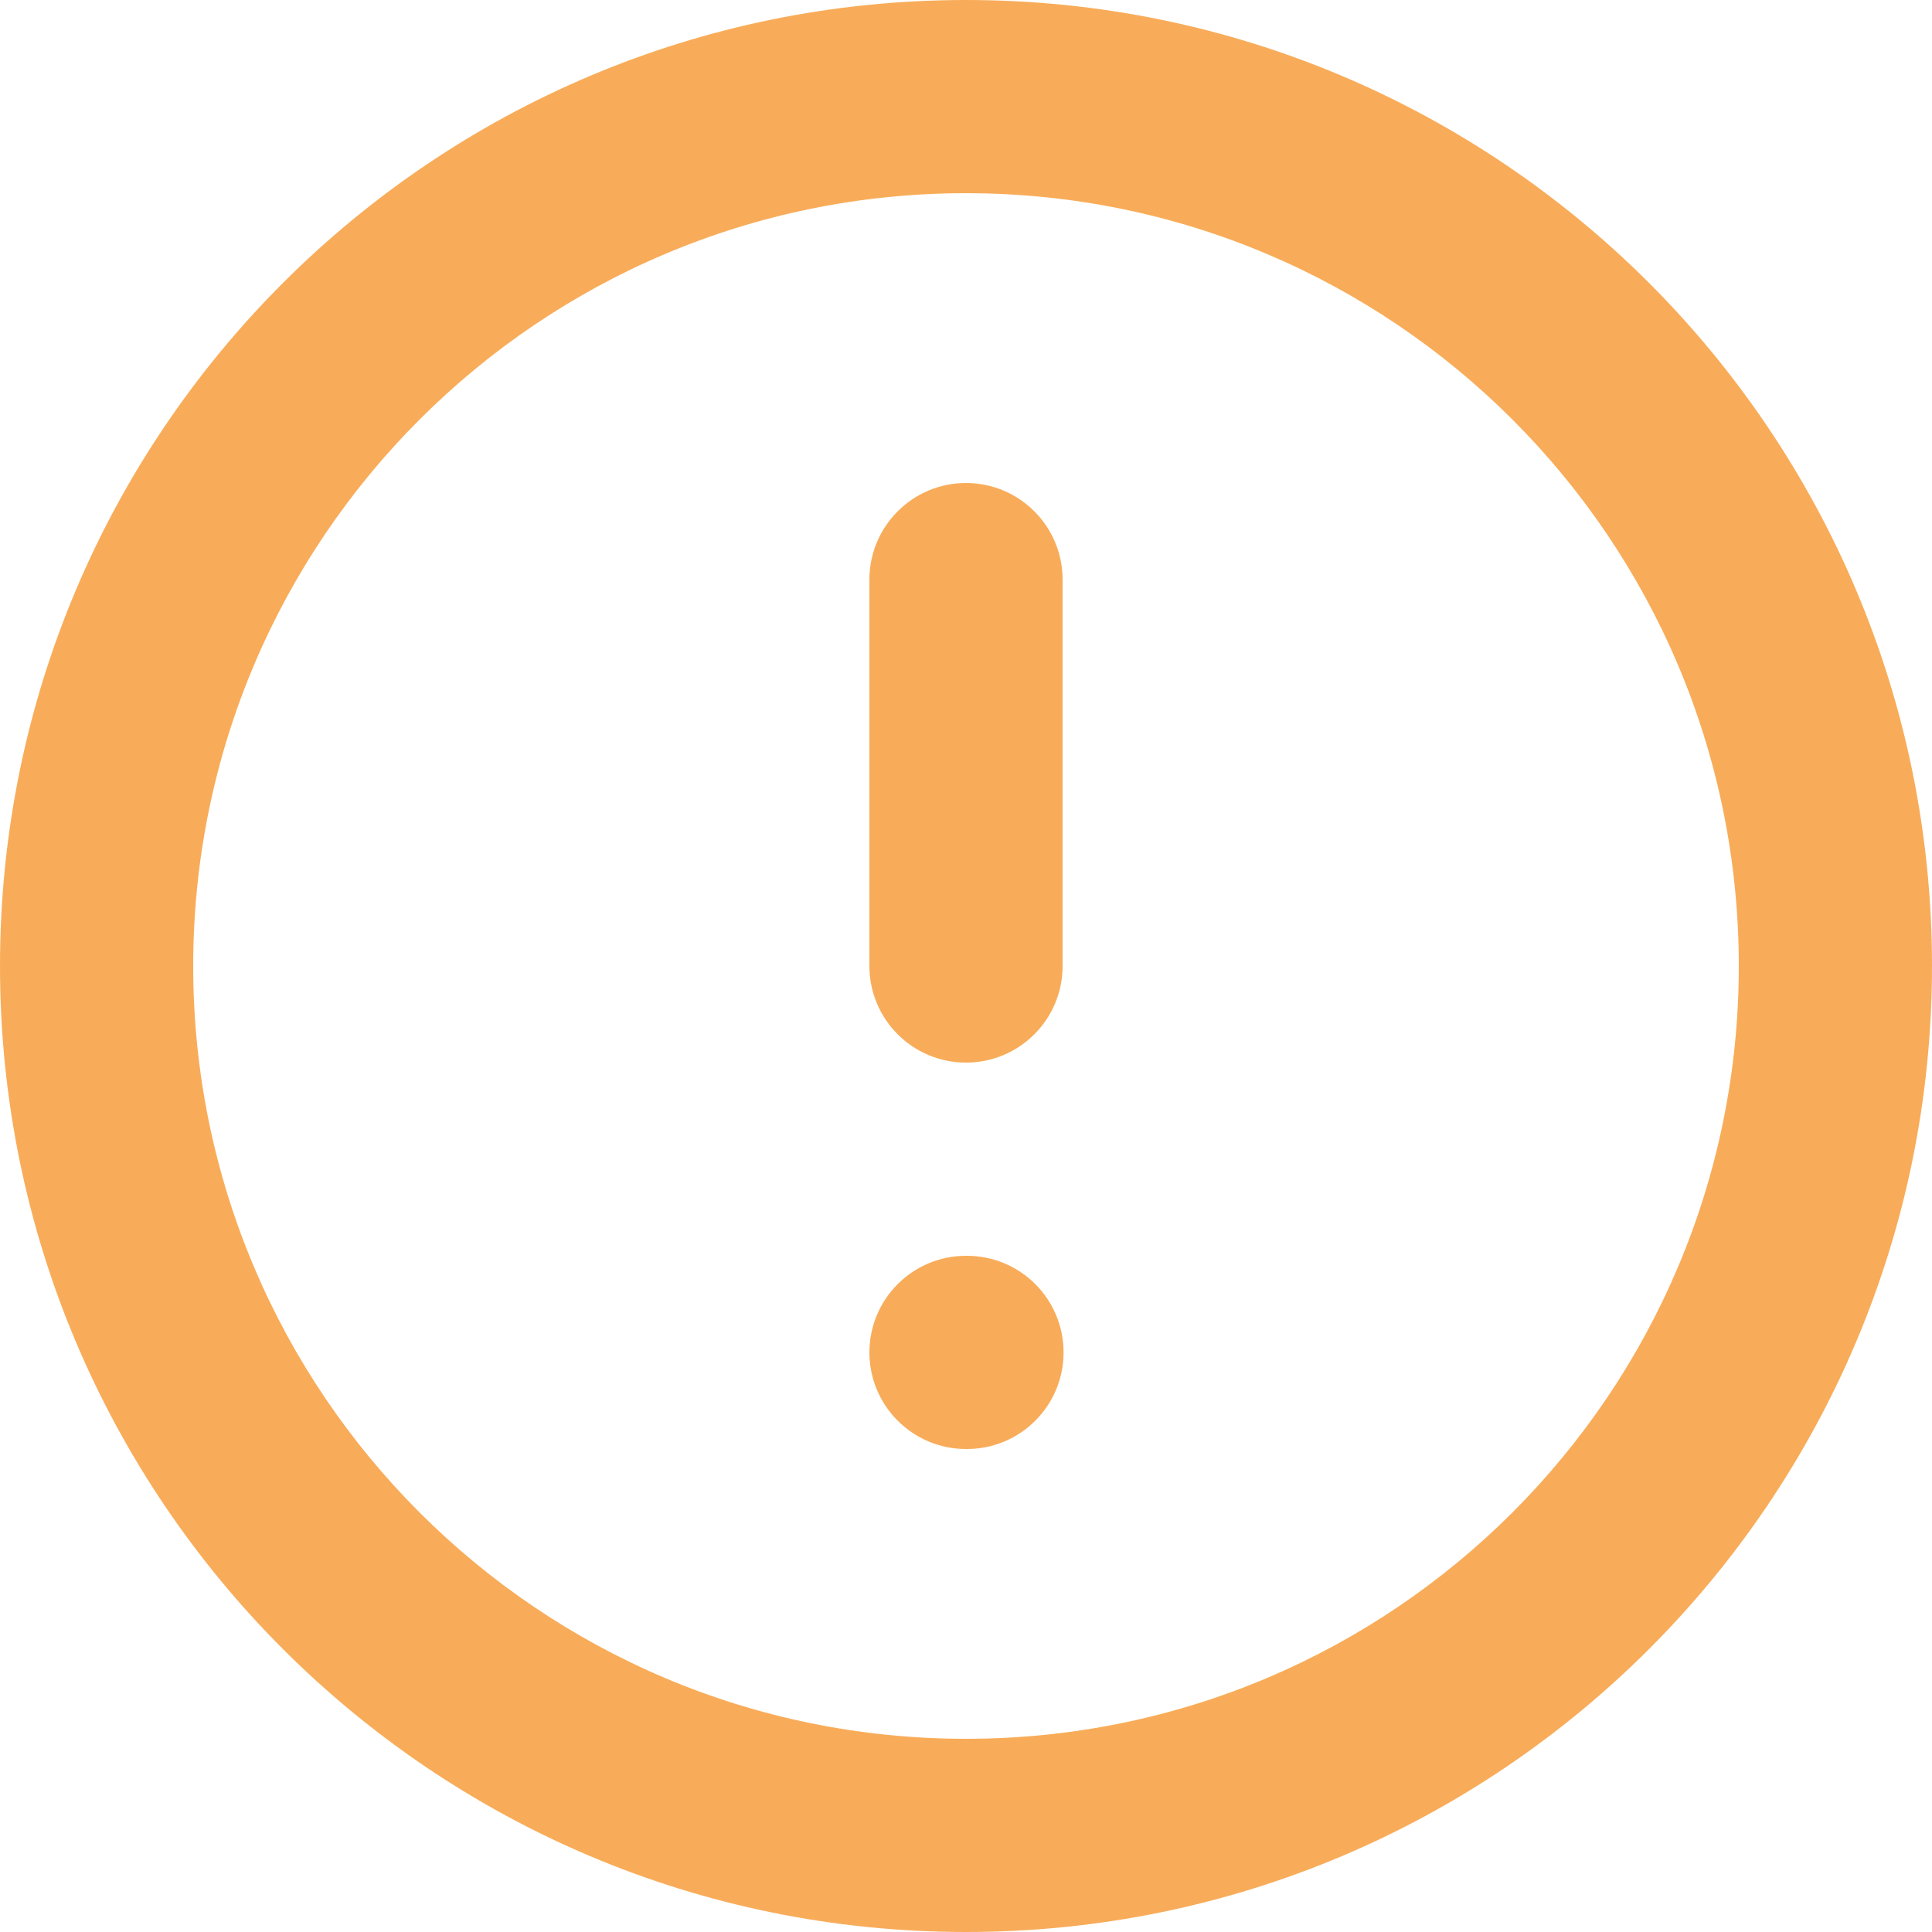 <svg width="30" height="30" viewBox="0 0 30 30" fill="none" xmlns="http://www.w3.org/2000/svg">
<path d="M16.5 9C16.5 8.172 15.829 7.5 15 7.5C14.172 7.5 13.5 8.172 13.5 9H16.5ZM13.5 15C13.5 15.829 14.172 16.5 15 16.5C15.829 16.5 16.5 15.829 16.5 15H13.5ZM15 19.5C14.172 19.5 13.5 20.172 13.5 21C13.5 21.828 14.172 22.5 15 22.5V19.5ZM15.015 22.5C15.844 22.5 16.515 21.828 16.515 21C16.515 20.172 15.844 19.5 15.015 19.5V22.5ZM27 15C27 21.628 21.628 27 15 27V30C23.284 30 30 23.284 30 15H27ZM15 27C8.373 27 3 21.628 3 15H0C0 23.284 6.716 30 15 30V27ZM3 15C3 8.373 8.373 3 15 3V0C6.716 0 0 6.716 0 15H3ZM15 3C21.628 3 27 8.373 27 15H30C30 6.716 23.284 0 15 0V3ZM13.5 9V15H16.5V9H13.5ZM15 22.5H15.015V19.5H15V22.5Z" fill="#F8AC59"/>
</svg>
